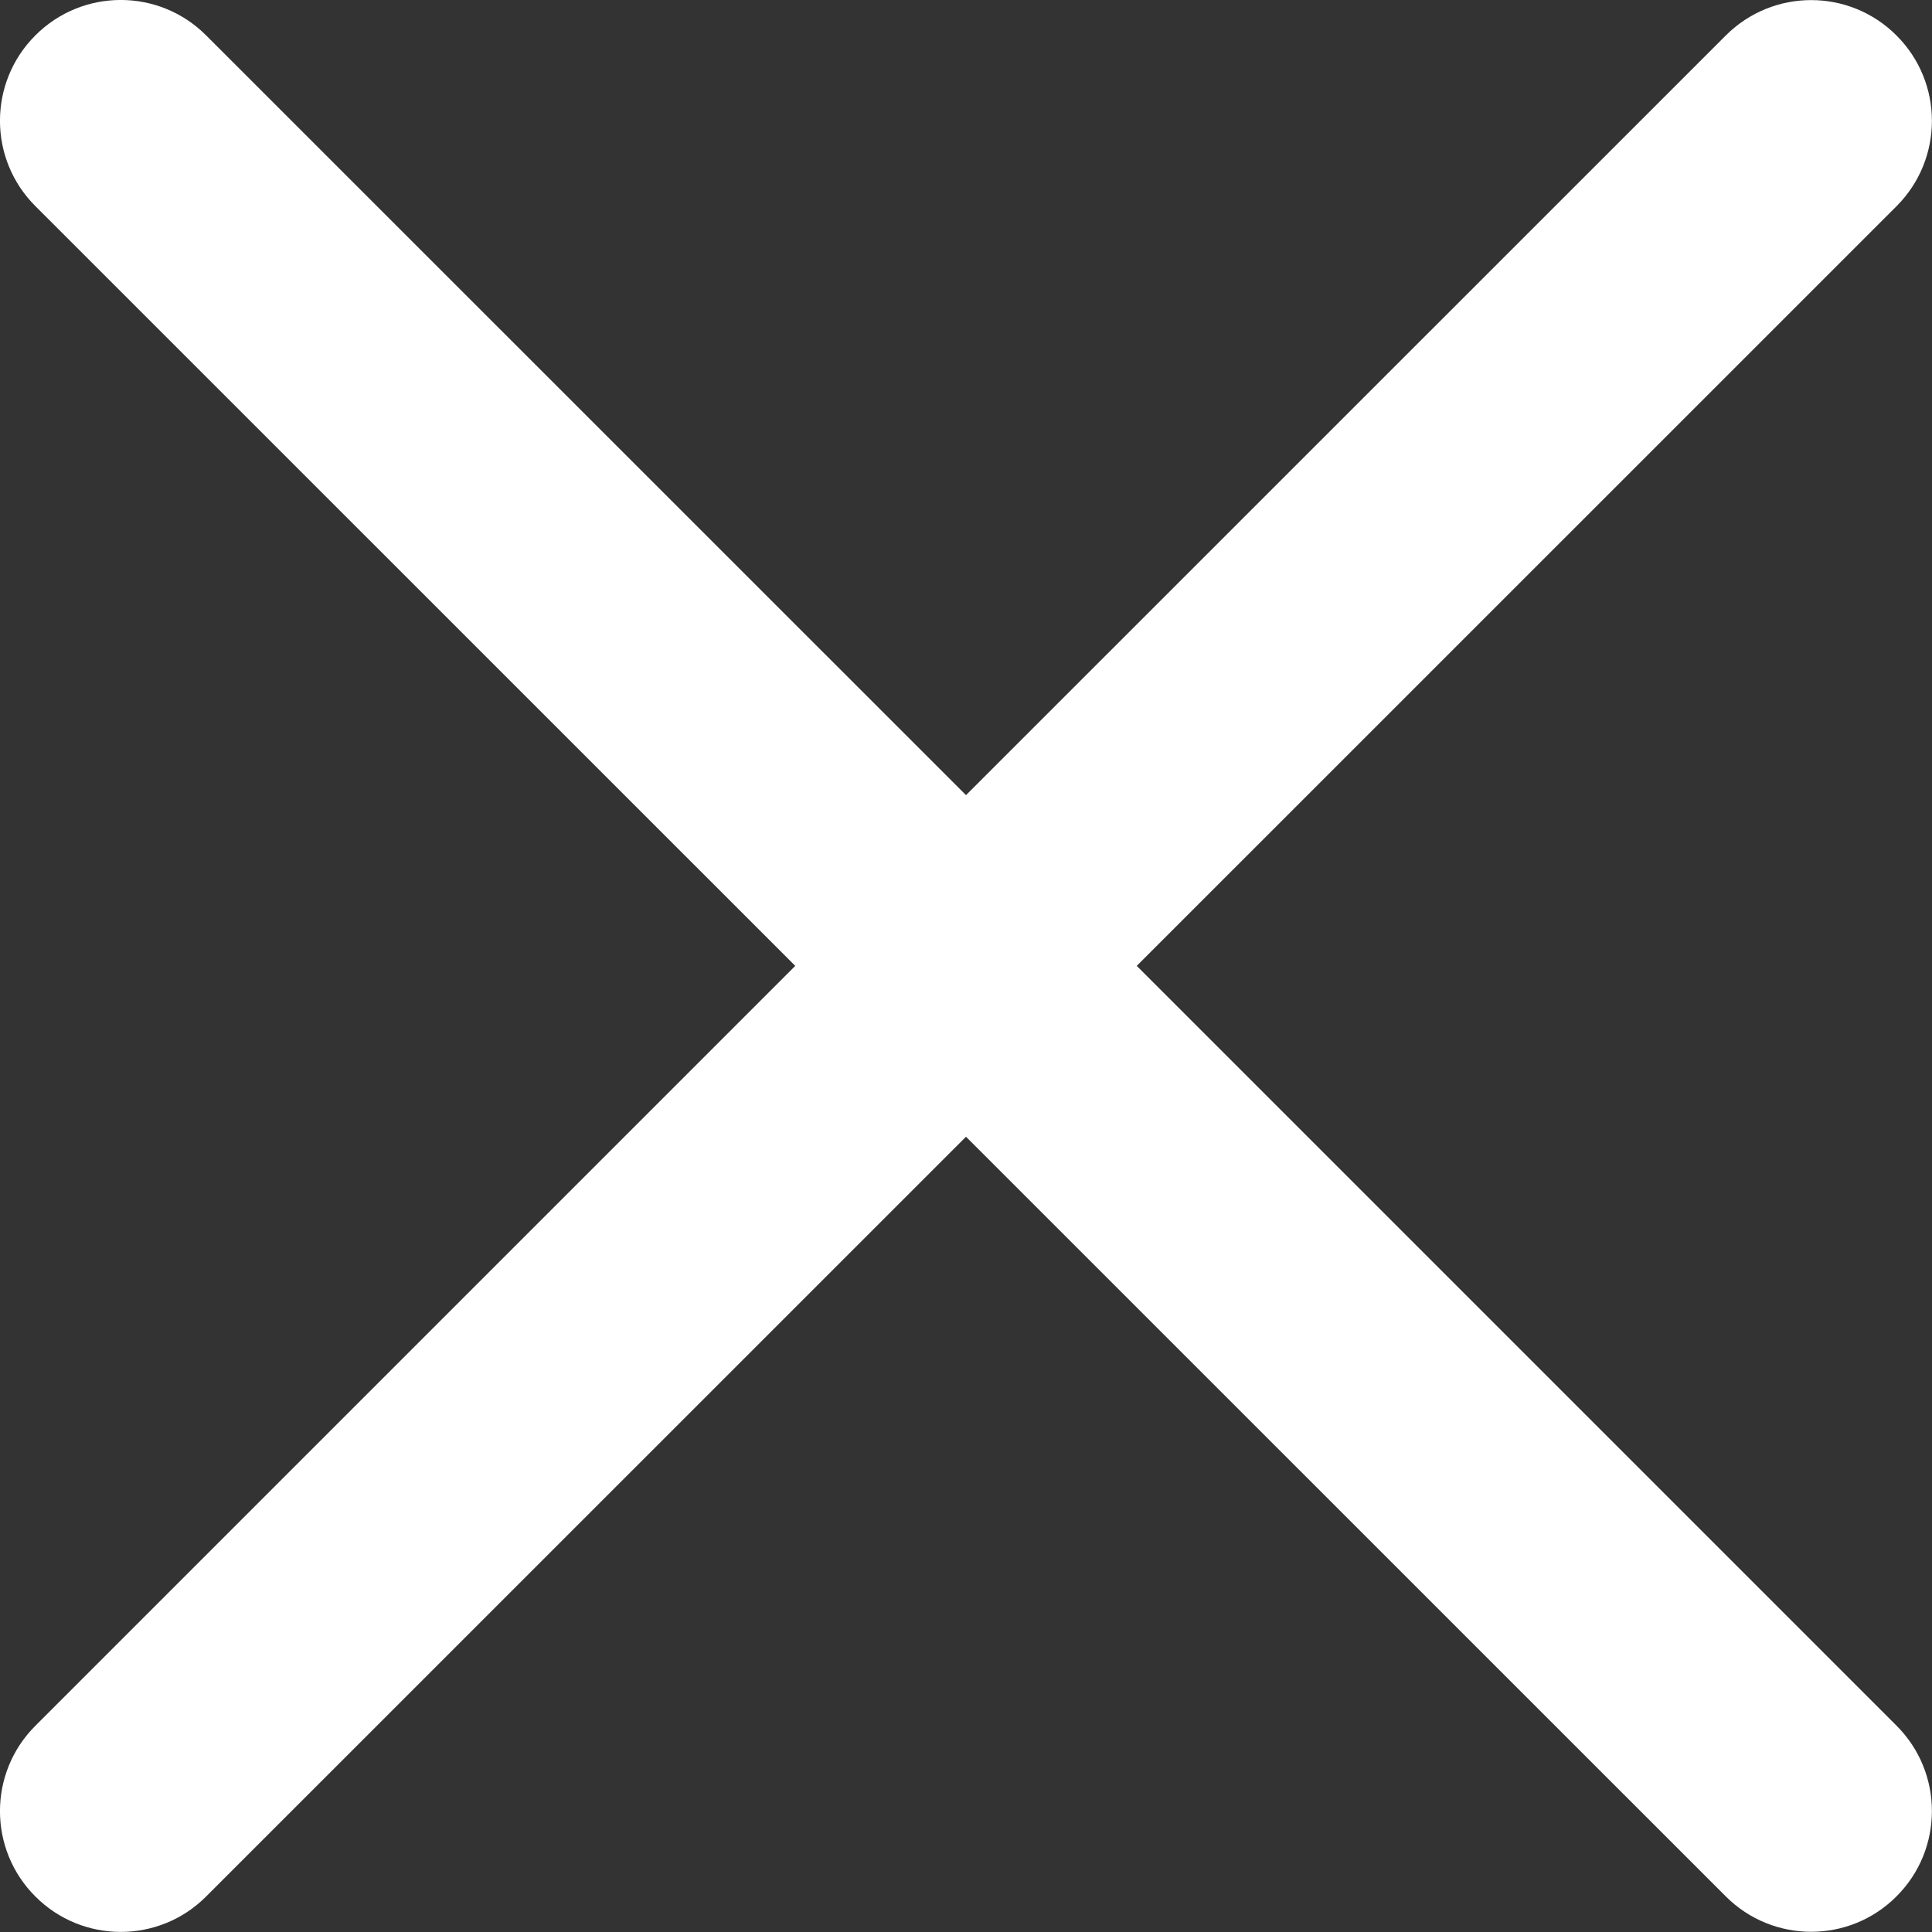 <svg width="16" height="16" viewBox="0 0 16 16" fill="none" xmlns="http://www.w3.org/2000/svg">
<rect x="0" y="0" width="16" height="16" fill="#333333" stroke="none"/>
<path fill-rule="evenodd" clip-rule="evenodd" d="M0.293 1.707C-0.098 1.317 -0.098 0.683 0.293 0.293C0.683 -0.098 1.317 -0.098 1.707 0.293L8 6.585L14.292 0.294C14.683 -0.097 15.316 -0.097 15.706 0.294C16.097 0.684 16.097 1.317 15.706 1.708L9.414 7.999L15.706 14.291C16.097 14.681 16.097 15.315 15.706 15.705C15.316 16.096 14.683 16.096 14.292 15.705L8 9.414L1.707 15.706C1.317 16.097 0.683 16.097 0.293 15.706C-0.098 15.316 -0.098 14.682 0.293 14.292L6.586 7.999L0.293 1.707Z" fill="white"/>
</svg>
